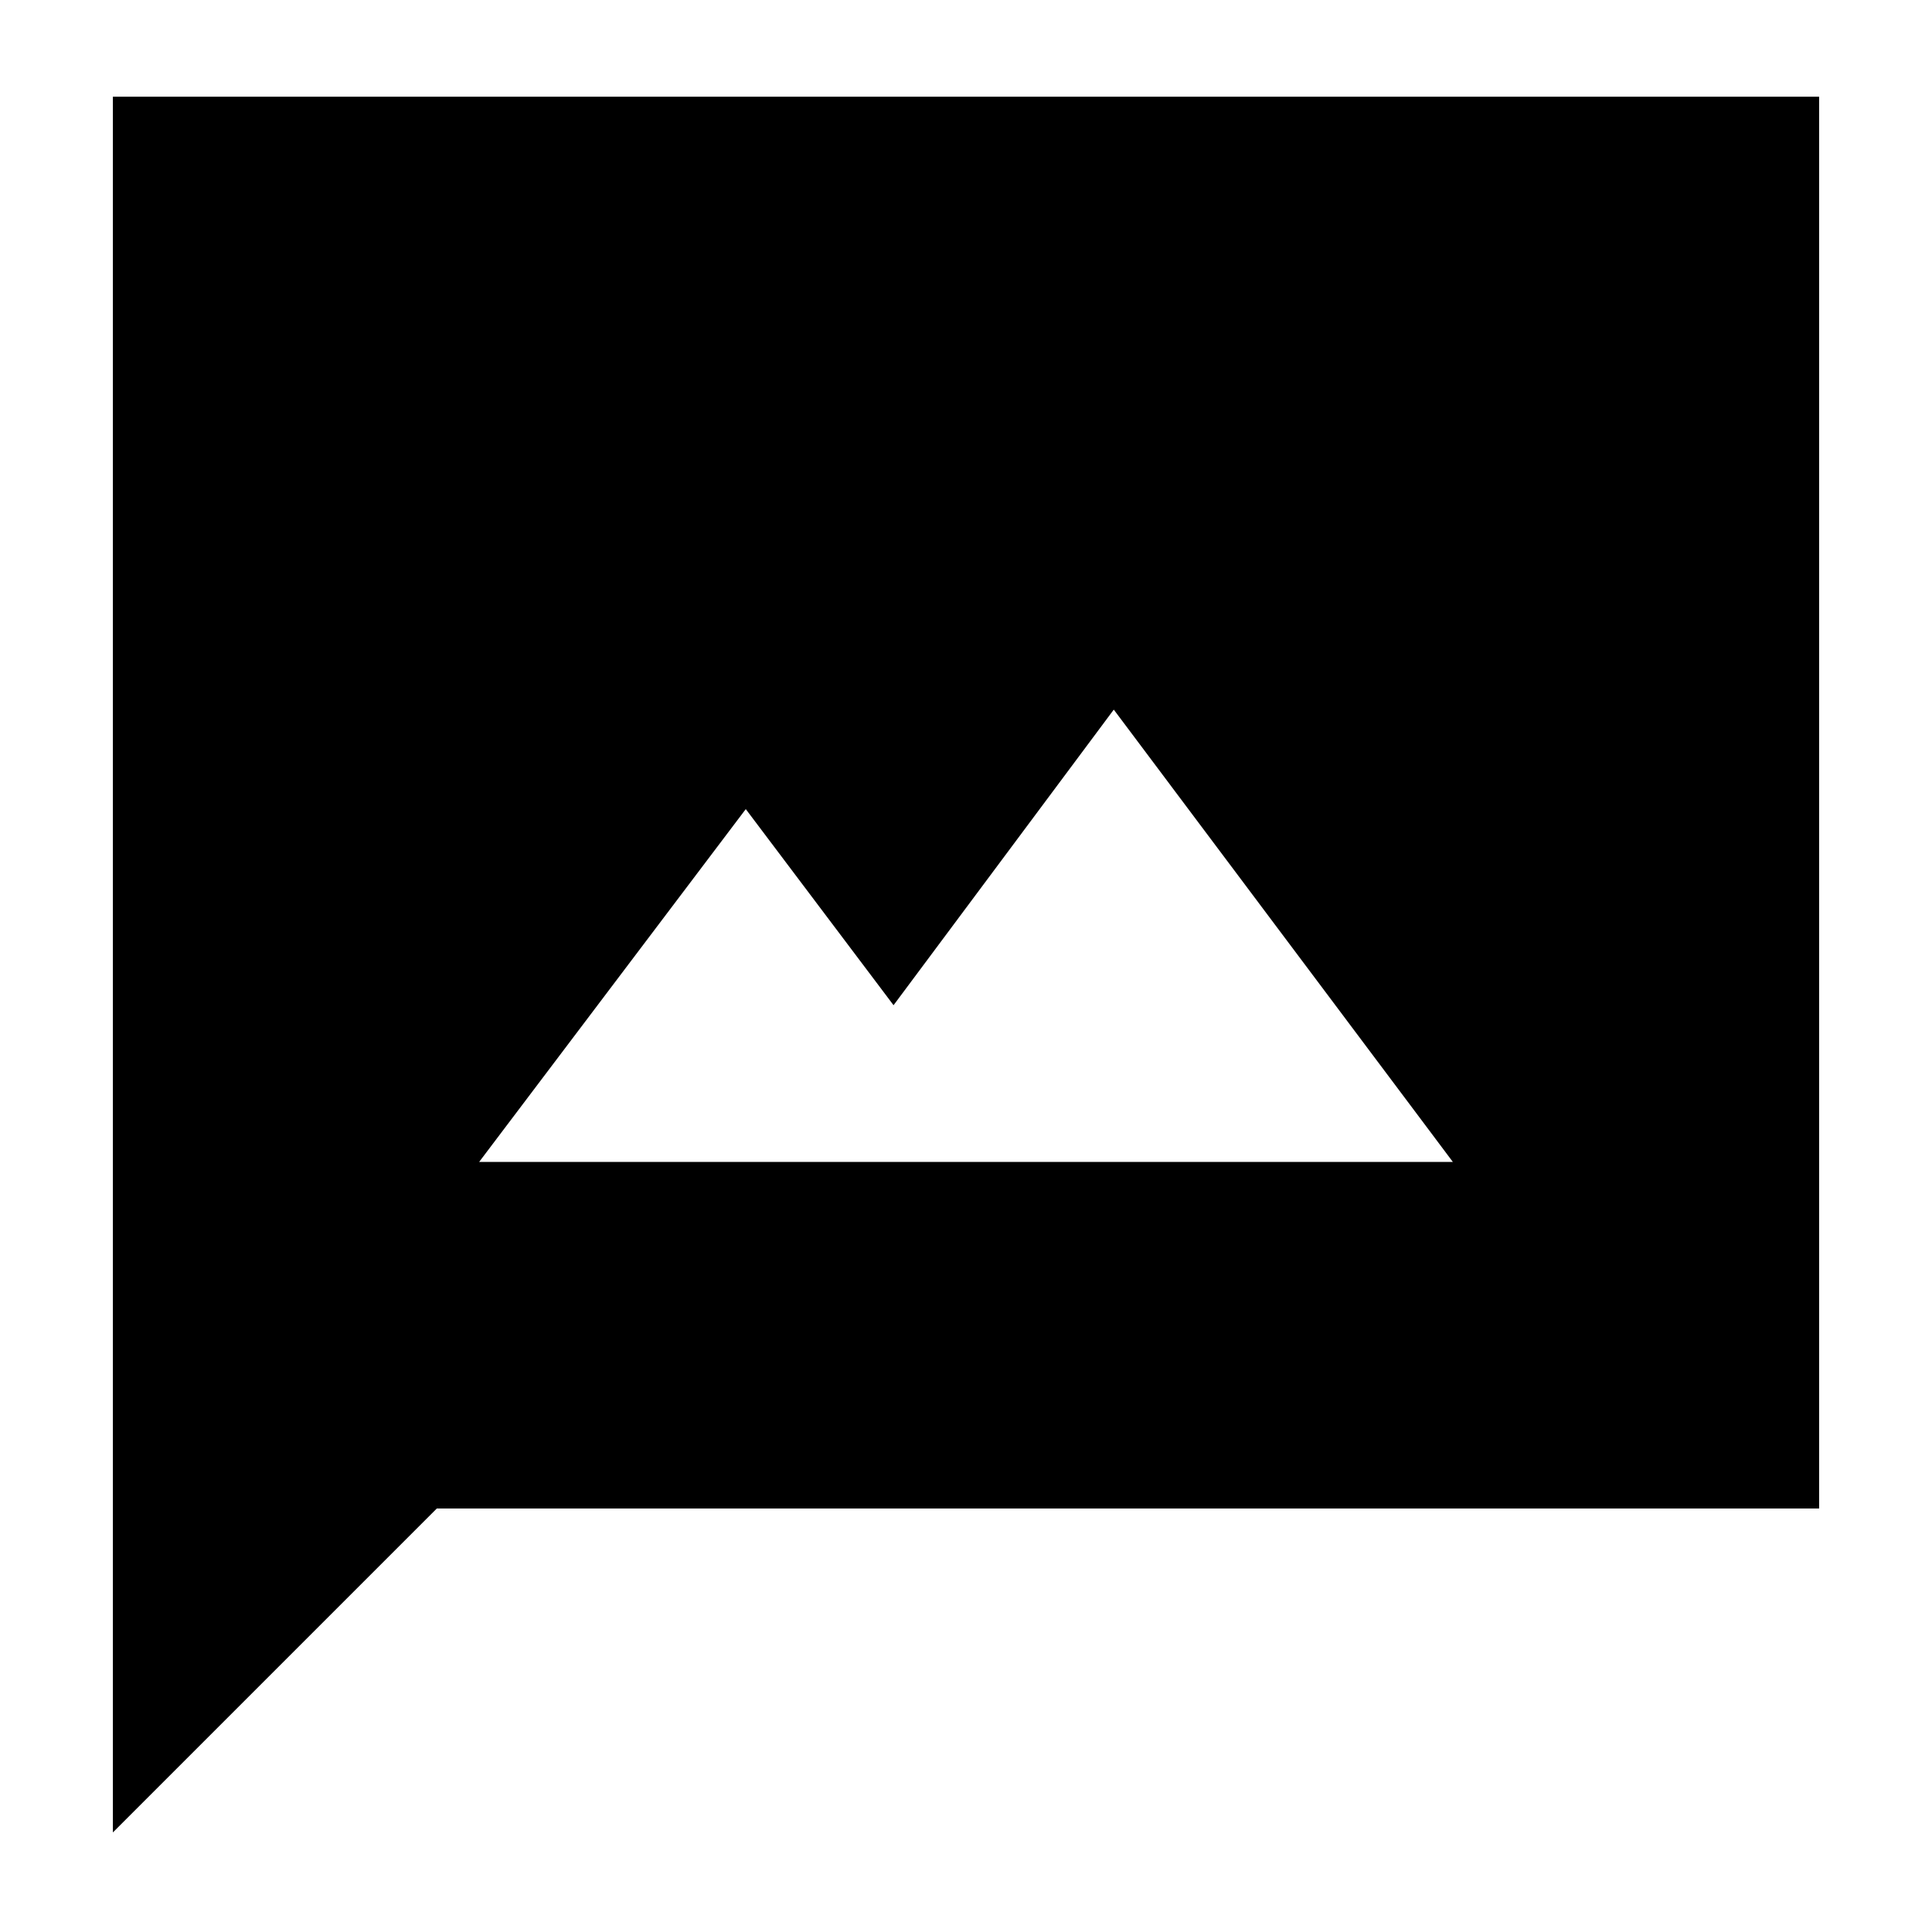 <svg xmlns="http://www.w3.org/2000/svg" height="20" viewBox="0 -960 960 960" width="20"><path d="M238.09-382.65h483.82L553.43-607.39 444-460.52l-73.43-97.44-132.48 175.31Zm-182 333.17v-862.48h847.82v701.53H217.04L56.09-49.48Z"/></svg>